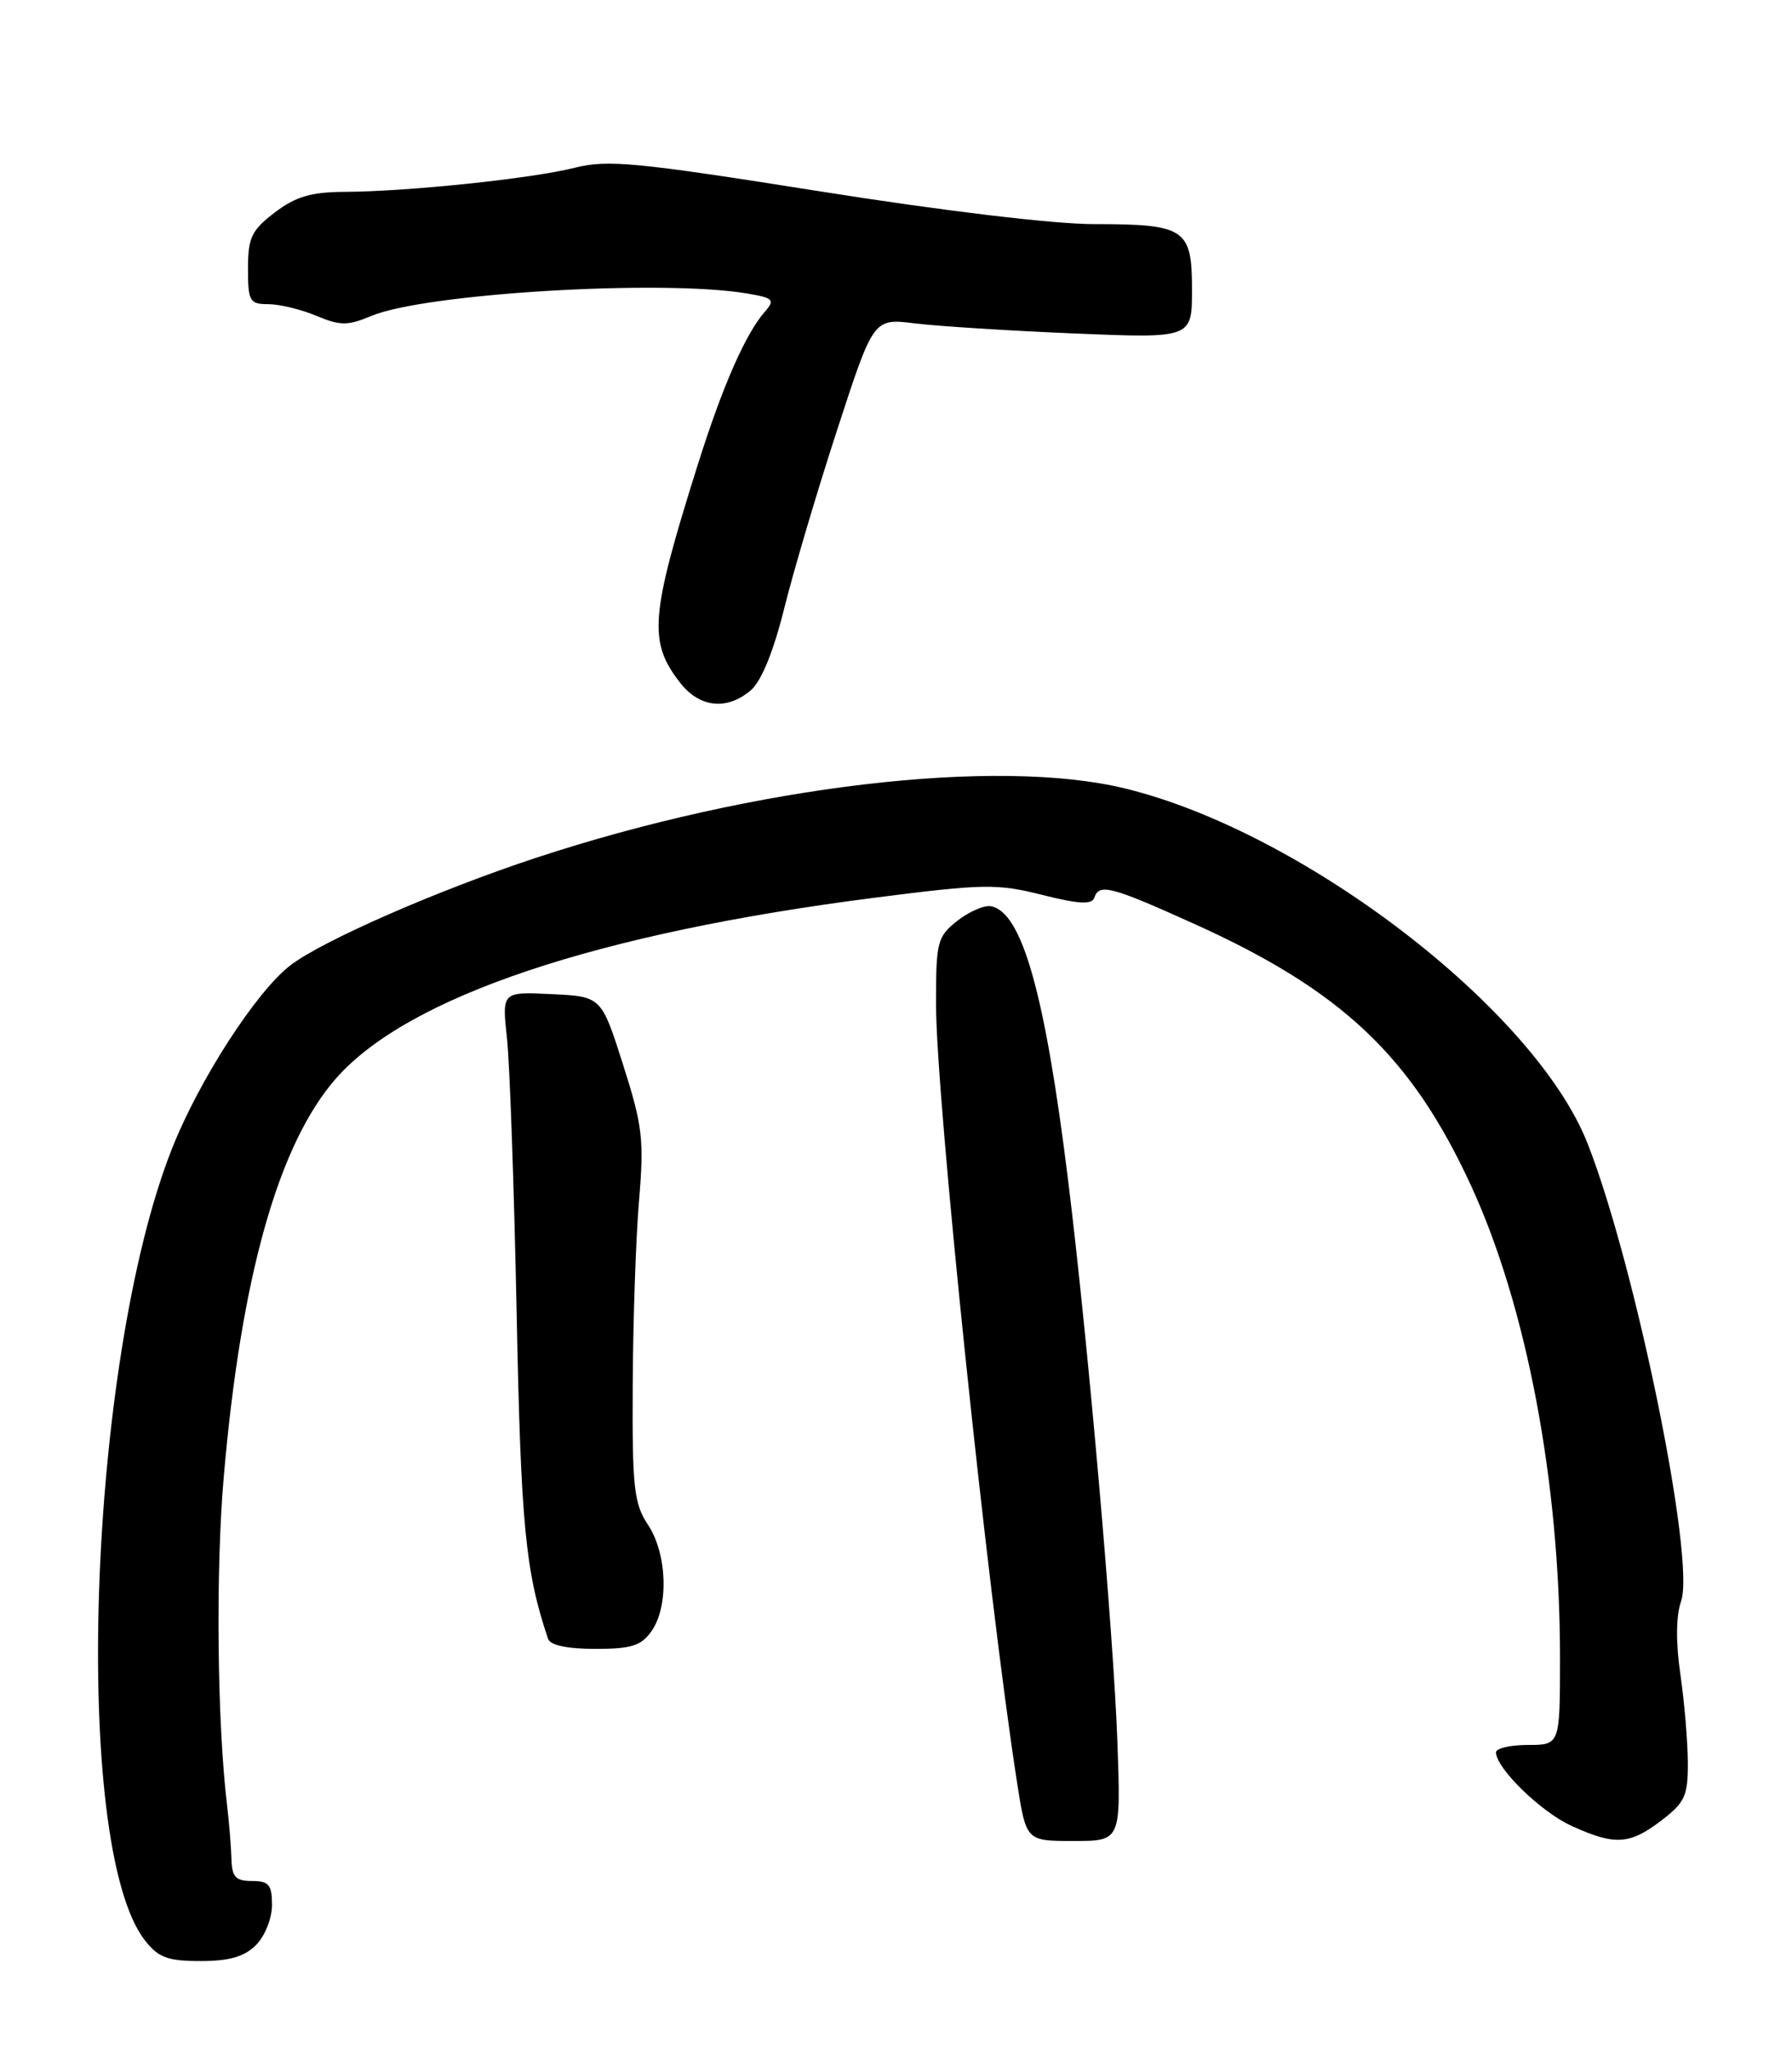 <?xml version="1.0" encoding="UTF-8" standalone="no"?>
<!DOCTYPE svg PUBLIC "-//W3C//DTD SVG 1.1//EN" "http://www.w3.org/Graphics/SVG/1.1/DTD/svg11.dtd" >
<svg xmlns="http://www.w3.org/2000/svg" xmlns:xlink="http://www.w3.org/1999/xlink" version="1.1" viewBox="0 0 224 256">
 <g >
 <path fill="currentColor"
d=" M 32.00 243.00 C 33.11 241.89 34.00 239.67 34.00 238.00 C 34.00 235.47 33.61 235.00 31.50 235.00 C 29.46 235.00 28.99 234.50 28.93 232.25 C 28.89 230.74 28.64 227.70 28.38 225.50 C 27.14 215.14 26.95 196.28 27.97 184.50 C 30.13 159.50 34.81 142.90 42.02 134.71 C 51.02 124.49 74.65 116.58 109.37 112.15 C 122.98 110.41 124.65 110.39 130.27 111.80 C 134.82 112.95 136.49 113.04 136.78 112.17 C 137.39 110.34 138.84 110.71 149.21 115.39 C 167.71 123.73 176.40 131.93 183.85 148.06 C 190.84 163.20 195.00 185.20 195.00 207.05 C 195.00 218.00 195.00 218.00 191.00 218.00 C 188.80 218.00 187.00 218.42 187.00 218.92 C 187.00 220.91 192.62 226.38 196.46 228.12 C 201.86 230.58 203.70 230.47 207.66 227.45 C 210.62 225.19 211.00 224.36 210.98 220.20 C 210.97 217.61 210.55 212.67 210.05 209.20 C 209.46 205.16 209.50 201.87 210.14 200.03 C 211.94 194.86 204.44 158.15 198.46 142.89 C 191.89 126.14 162.88 103.89 140.57 98.49 C 124.53 94.61 94.33 98.17 67.00 107.17 C 54.85 111.17 40.40 117.48 36.34 120.57 C 32.09 123.79 24.90 134.90 21.50 143.50 C 10.94 170.15 8.89 230.70 18.14 242.45 C 19.80 244.57 20.98 245.00 25.07 245.00 C 28.67 245.00 30.54 244.46 32.00 243.00 Z  M 139.68 217.75 C 139.20 204.13 135.99 167.49 133.52 147.52 C 130.64 124.17 127.77 113.97 123.88 113.22 C 123.05 113.06 121.16 113.87 119.68 115.03 C 117.16 117.02 117.00 117.64 117.00 125.39 C 117.00 137.16 123.44 198.99 127.14 222.75 C 128.27 230.00 128.27 230.00 134.19 230.00 C 140.11 230.00 140.11 230.00 139.68 217.75 Z  M 81.44 203.78 C 83.62 200.68 83.40 194.12 81.00 190.50 C 79.24 187.84 79.02 185.87 79.09 173.00 C 79.13 165.03 79.48 154.68 79.88 150.00 C 80.52 142.36 80.32 140.64 77.88 133.00 C 75.17 124.50 75.17 124.50 68.96 124.20 C 62.74 123.90 62.74 123.90 63.37 129.70 C 63.72 132.89 64.26 148.32 64.58 164.00 C 65.11 190.58 65.67 196.33 68.51 204.75 C 68.78 205.55 70.92 206.00 74.41 206.00 C 78.94 206.00 80.16 205.61 81.44 203.78 Z  M 93.84 86.25 C 95.16 85.13 96.68 81.43 98.03 76.00 C 99.19 71.33 102.18 61.26 104.67 53.63 C 109.19 39.76 109.19 39.76 114.34 40.40 C 117.18 40.75 126.14 41.32 134.25 41.66 C 149.00 42.27 149.00 42.27 149.00 36.17 C 149.00 28.56 148.16 28.00 136.71 28.00 C 131.70 28.00 117.76 26.33 102.39 23.89 C 79.50 20.26 75.96 19.92 71.84 20.96 C 66.49 22.31 51.04 23.93 43.09 23.97 C 38.87 23.99 36.96 24.56 34.34 26.55 C 31.44 28.77 31.00 29.68 31.00 33.55 C 31.00 37.64 31.20 38.00 33.53 38.00 C 34.92 38.00 37.62 38.65 39.53 39.45 C 42.54 40.71 43.45 40.71 46.42 39.47 C 53.14 36.66 82.62 34.89 93.28 36.65 C 96.66 37.21 96.91 37.44 95.65 38.89 C 93.19 41.69 90.34 48.18 87.24 58.00 C 81.25 77.00 81.00 80.18 85.05 85.34 C 87.48 88.42 90.86 88.77 93.84 86.25 Z "/>
</g>
</svg>